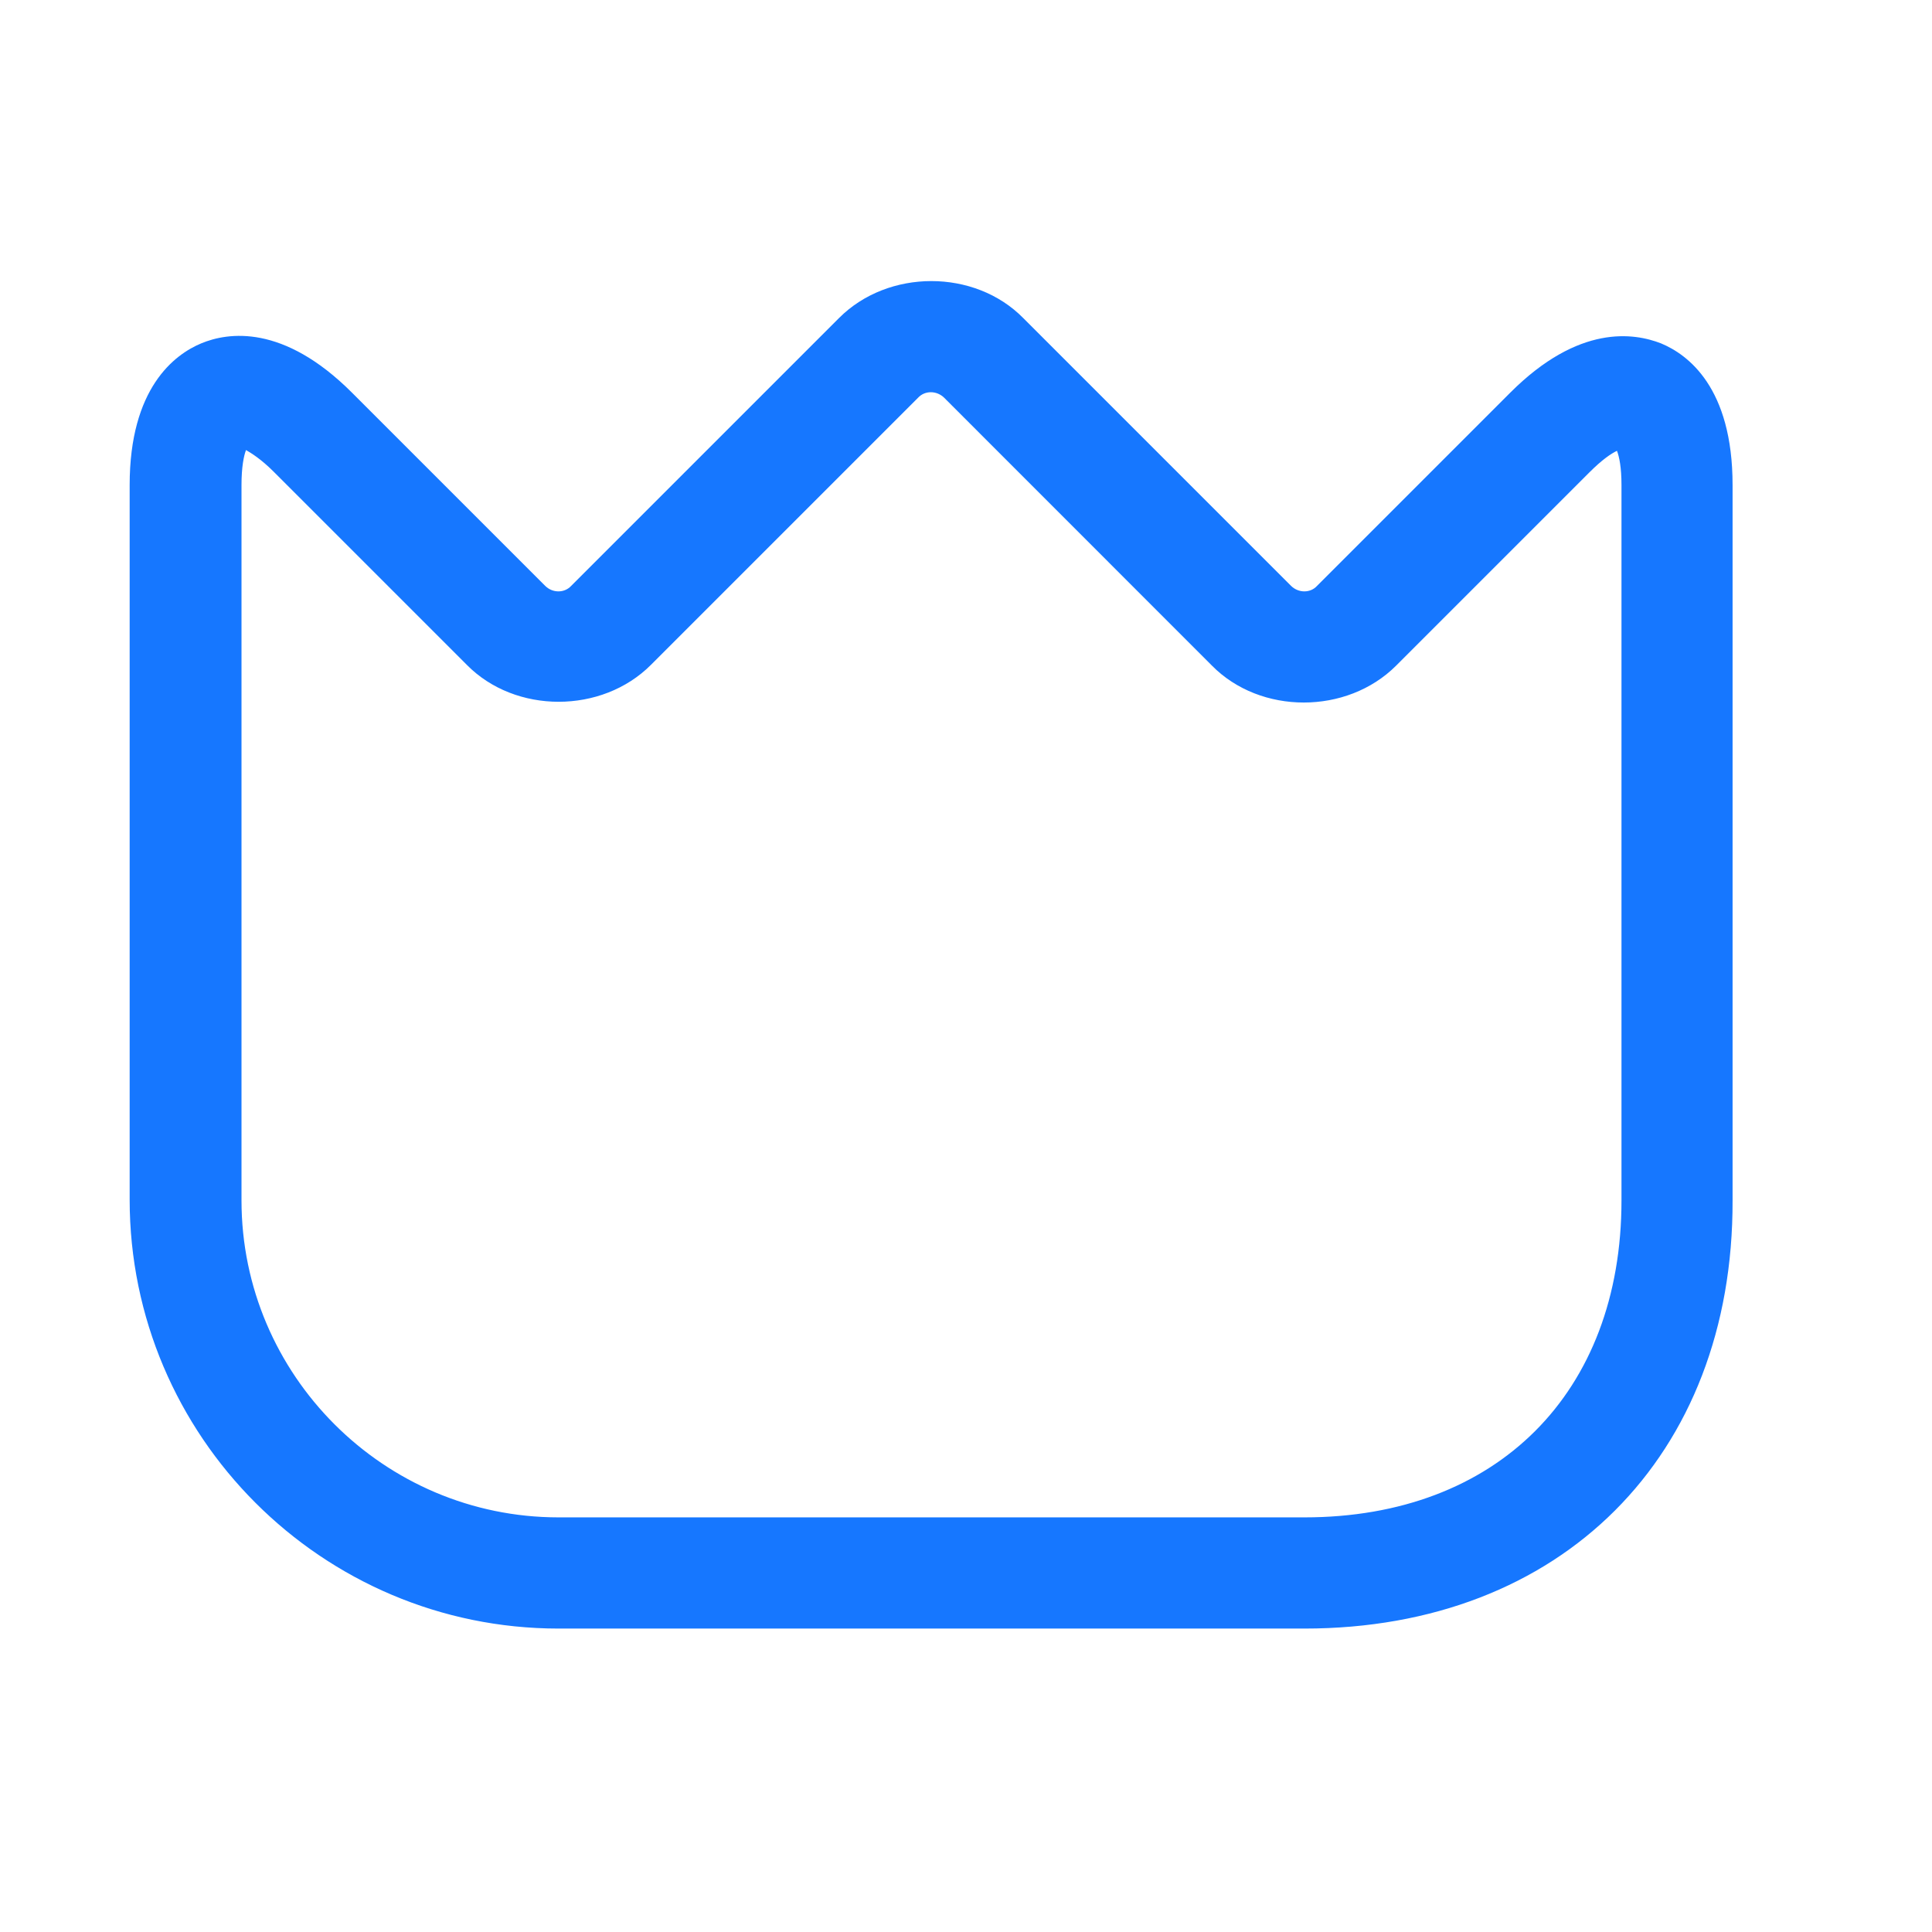 <?xml version="1.0" encoding="UTF-8" standalone="no"?><svg width='18' height='18' viewBox='0 0 18 18' fill='none' xmlns='http://www.w3.org/2000/svg'>
<path d='M12.153 15.173H5.204C3.001 15.173 1.208 13.38 1.208 11.177V4.519C1.208 3.616 1.625 3.303 1.875 3.199C2.125 3.095 2.639 3.018 3.279 3.658L5.079 5.458C5.148 5.527 5.259 5.527 5.322 5.458L7.817 2.963C8.275 2.504 9.081 2.504 9.533 2.963L12.028 5.458C12.098 5.527 12.209 5.527 12.271 5.458L14.071 3.658C14.711 3.018 15.225 3.102 15.475 3.199C15.725 3.303 16.142 3.609 16.142 4.519V11.184C16.149 13.568 14.544 15.173 12.153 15.173ZM2.292 4.193C2.271 4.248 2.25 4.353 2.25 4.519V11.184C2.25 12.81 3.577 14.137 5.204 14.137H12.153C13.946 14.137 15.107 12.977 15.107 11.184V4.519C15.107 4.353 15.086 4.255 15.065 4.2C15.009 4.227 14.926 4.283 14.808 4.401L13.008 6.201C12.549 6.66 11.743 6.66 11.291 6.201L8.797 3.706C8.727 3.637 8.616 3.637 8.553 3.706L6.065 6.194C5.607 6.653 4.801 6.653 4.349 6.194L2.549 4.394C2.431 4.276 2.34 4.221 2.292 4.193Z' fill='#1677FF'/>
</svg>
